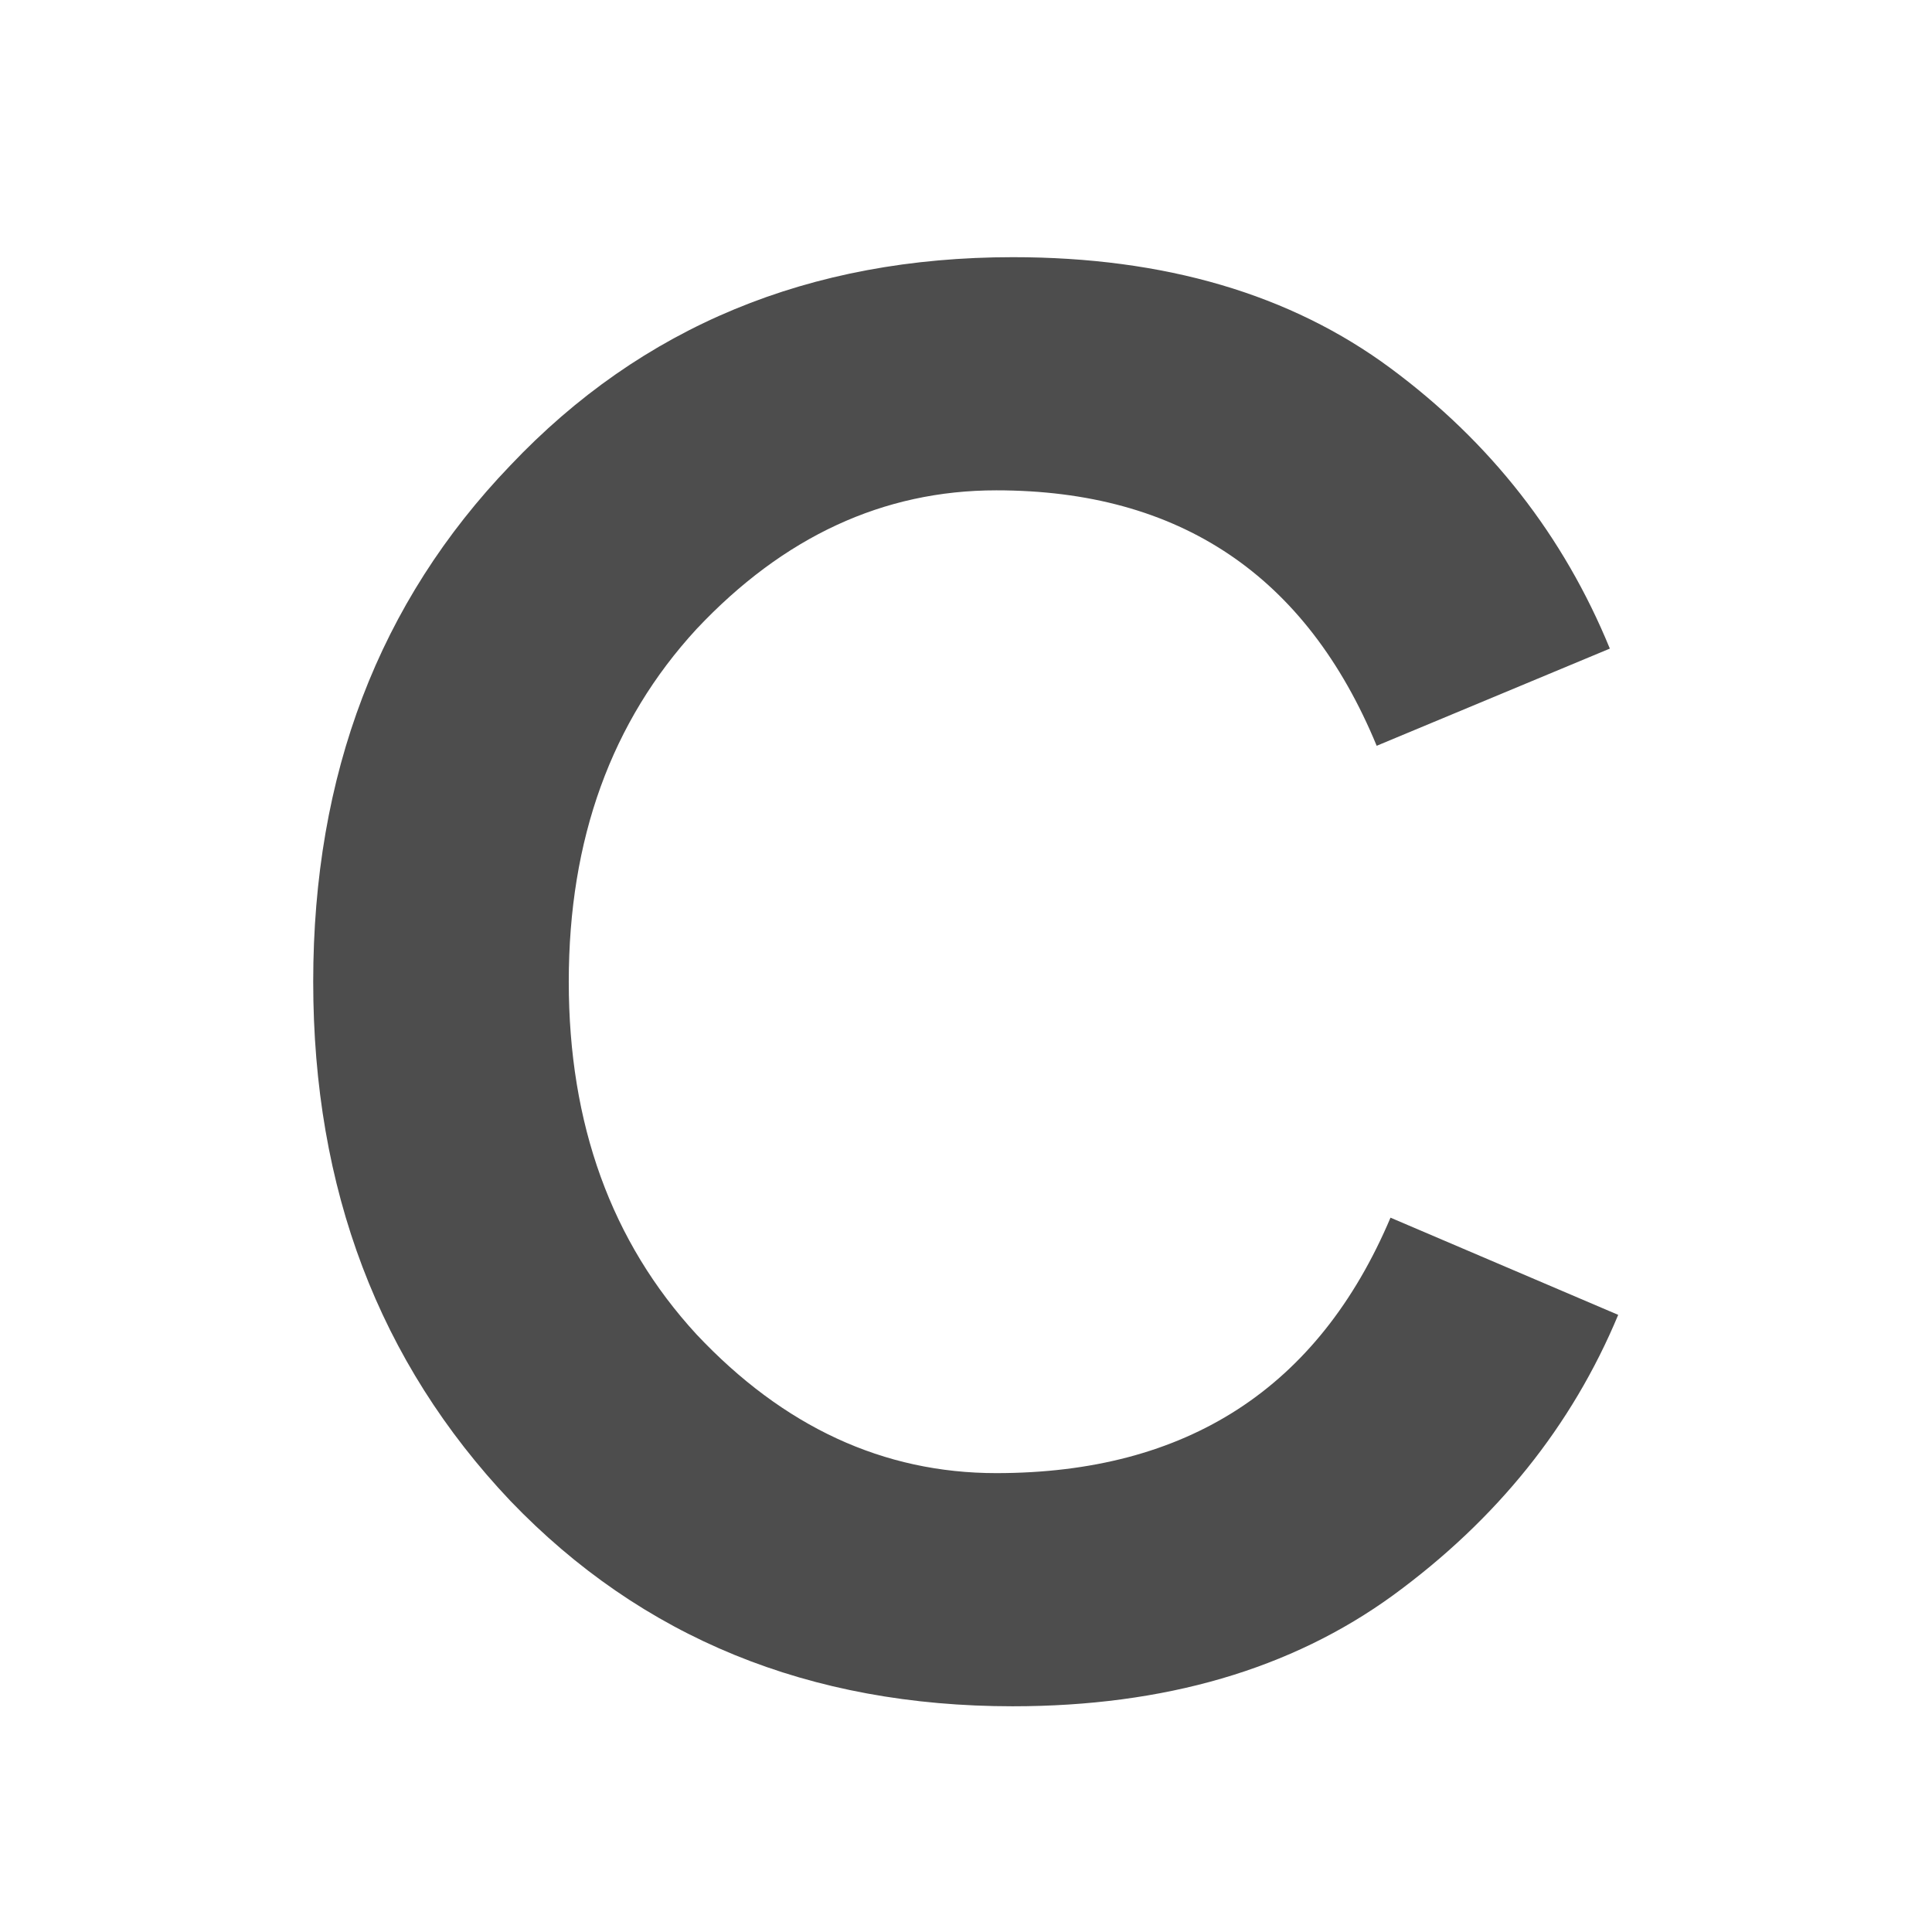 <svg xmlns="http://www.w3.org/2000/svg" viewBox="0 0 16 16"><path d="m8.462 1051.03q-2.74 0-4.509-1.843-1.769-1.868-1.769-4.658 0-2.79 1.769-4.633 1.769-1.868 4.509-1.868 2.043 0 3.388.996 1.345.996 1.968 2.516l-2.092.872q-.947-2.292-3.413-2.292-1.519 0-2.69 1.245-1.146 1.245-1.146 3.164 0 1.918 1.146 3.164 1.171 1.245 2.69 1.245 2.566 0 3.537-2.292l2.043.872q-.623 1.495-2.02 2.516-1.37.996-3.413.996" fill="#4d4d4d" transform="matrix(.923 0 0 .923.578-955.97)"/></svg>